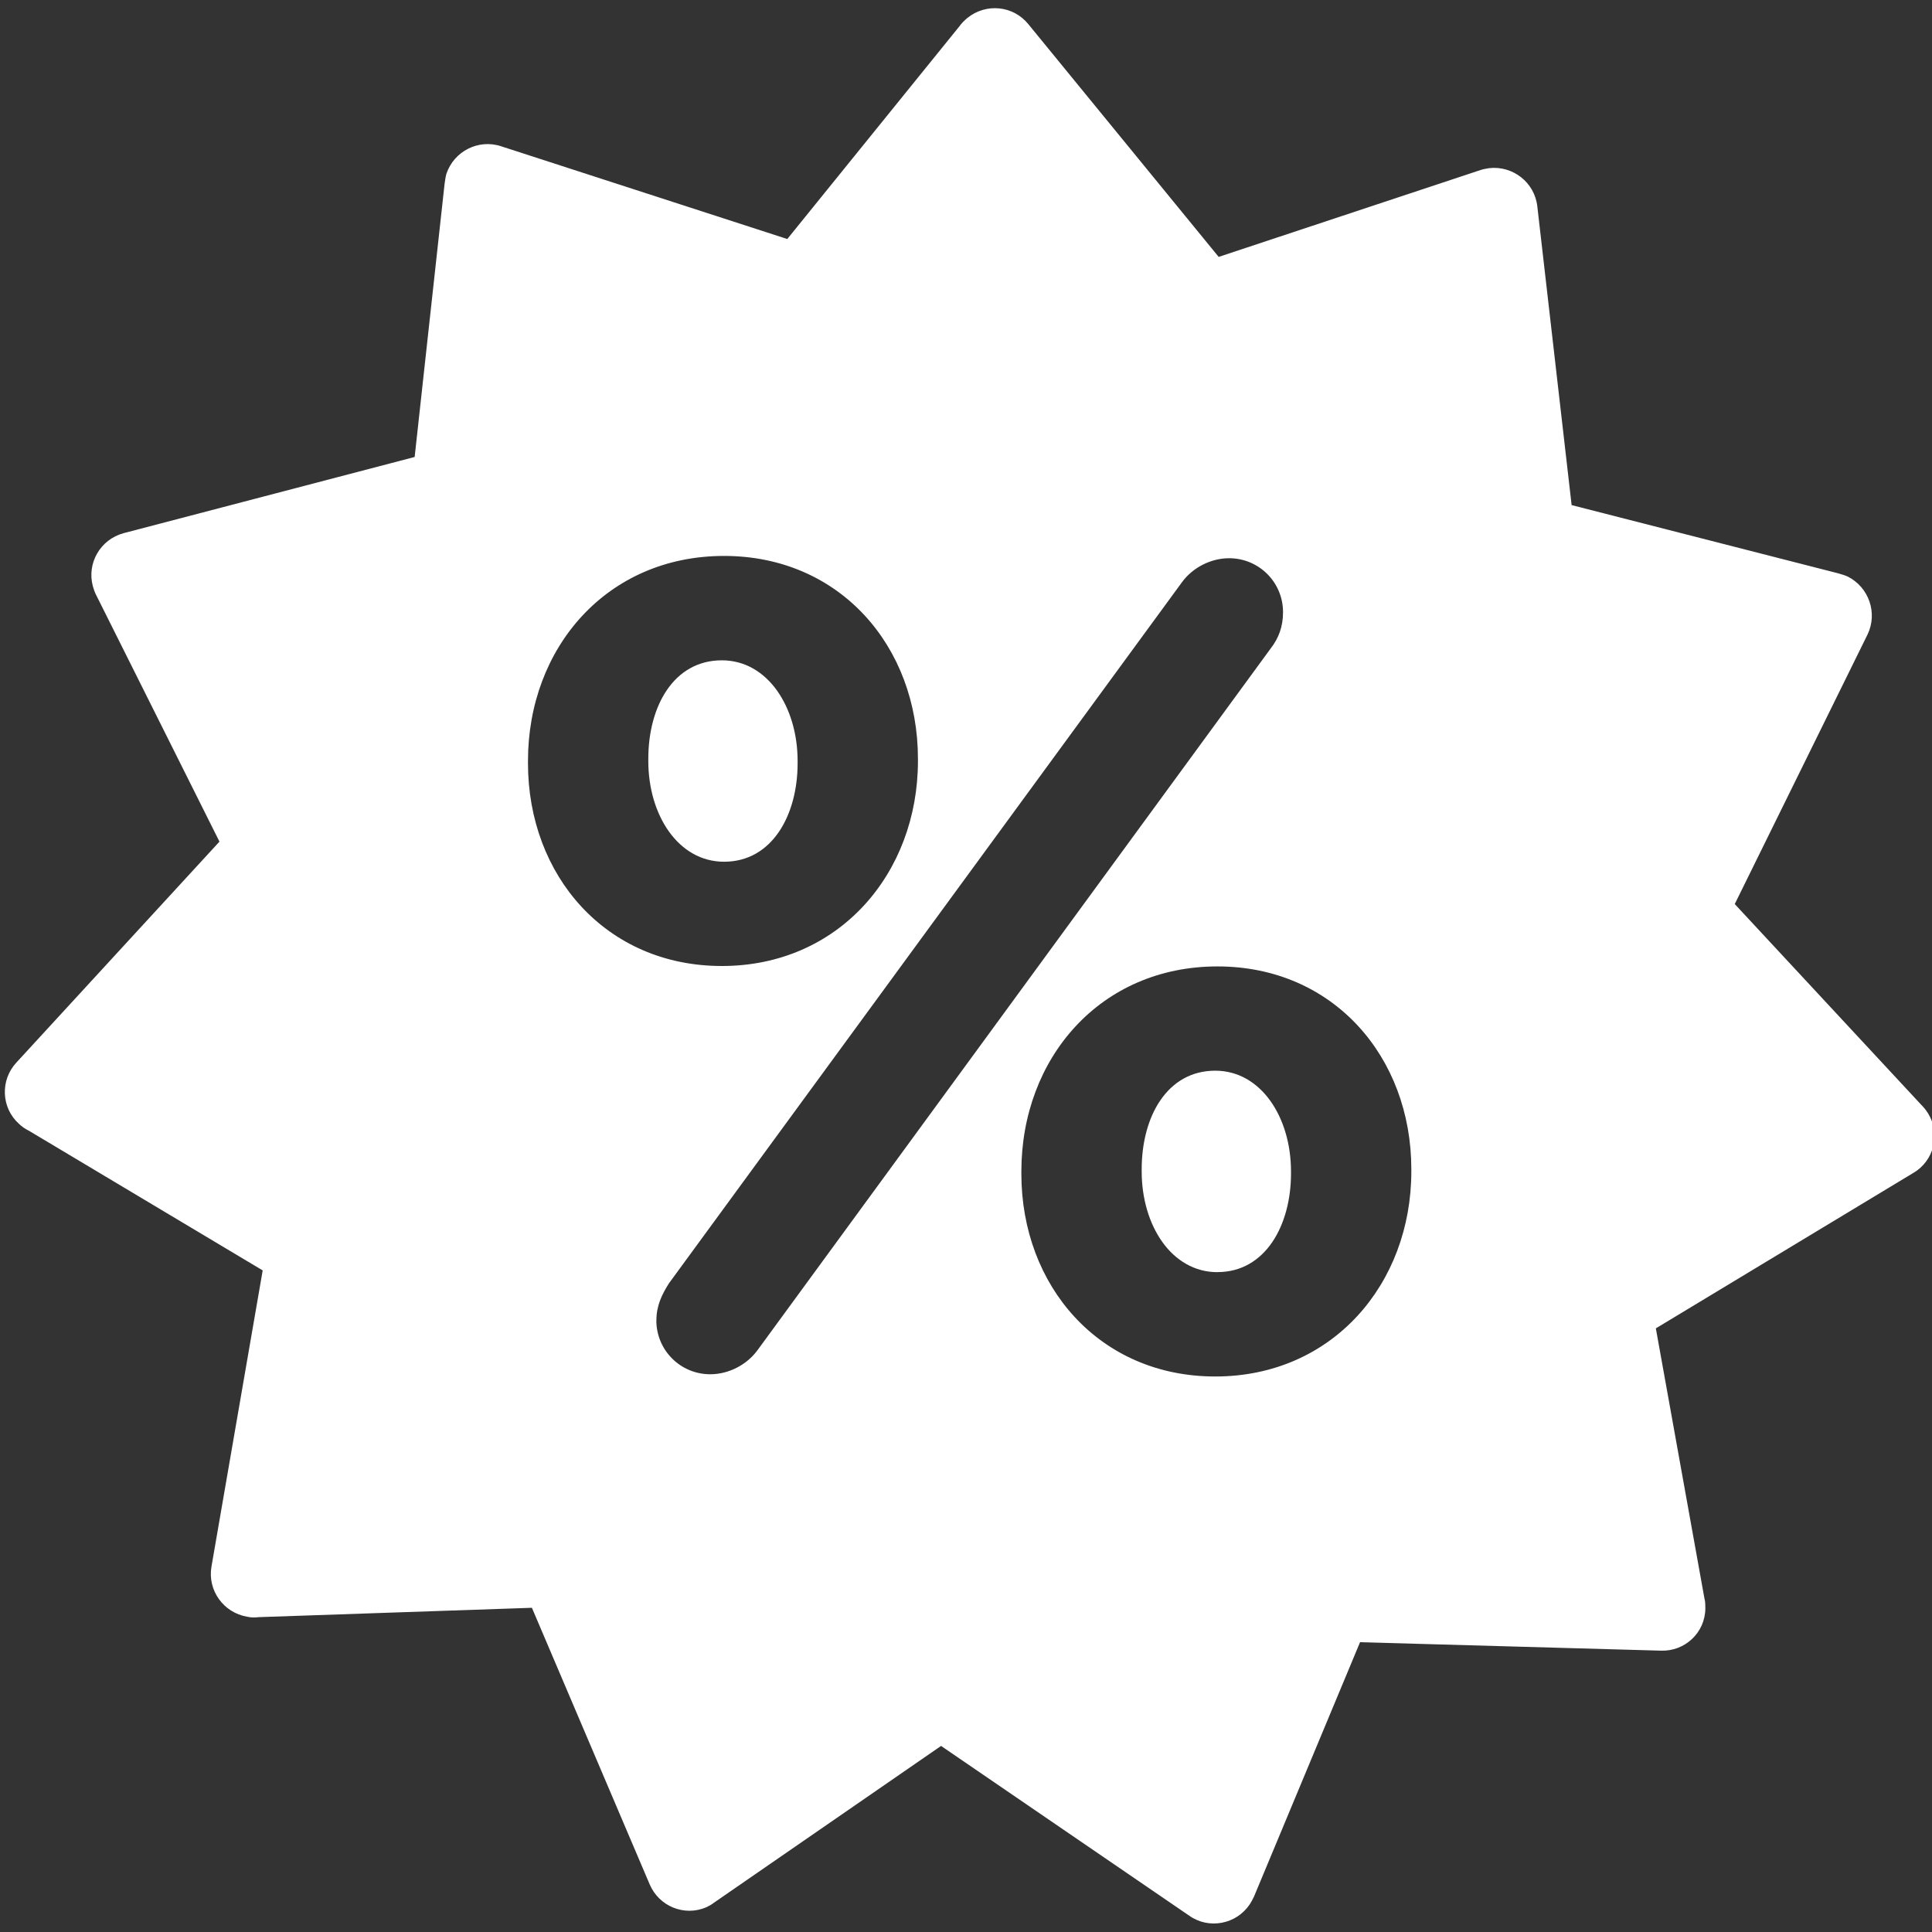 <?xml version="1.0" encoding="utf-8"?>
<!-- Generated by IcoMoon.io -->
<!DOCTYPE svg PUBLIC "-//W3C//DTD SVG 1.1//EN" "http://www.w3.org/Graphics/SVG/1.1/DTD/svg11.dtd">
<svg version="1.1" xmlns="http://www.w3.org/2000/svg" xmlns:xlink="http://www.w3.org/1999/xlink" width="32" height="32" viewBox="0 0 32 32">
<rect x="0" y="0" width="32" height="32" fill="#333333" stroke="none"/>
<path fill="#fff" d="M20.165 21.071c-0.76 0-1.255-0.775-1.255-1.668v-0.037c0-0.871 0.421-1.632 1.218-1.632 0.76 0 1.255 0.775 1.255 1.668v0.037c0 0.849-0.421 1.631-1.218 1.631zM11.993 14.273c-0.76 0-1.255-0.775-1.255-1.668v-0.037c0-0.871 0.421-1.631 1.218-1.631 0.76 0 1.255 0.775 1.255 1.668v0.037c0 0.856-0.421 1.631-1.218 1.631zM20.128 22.799c1.942 0 3.248-1.535 3.248-3.396v-0.037c0-1.86-1.292-3.359-3.211-3.359-1.942 0-3.248 1.521-3.248 3.396v0.037c0 1.86 1.292 3.359 3.211 3.359zM10.871 21.869c0 0.495 0.399 0.893 0.893 0.893 0.303 0 0.605-0.155 0.783-0.399l8.497-11.619c0.133-0.17 0.207-0.362 0.207-0.605 0-0.495-0.399-0.893-0.893-0.893-0.303 0-0.605 0.155-0.782 0.399l-8.497 11.612c-0.111 0.177-0.207 0.362-0.207 0.613zM11.956 16c1.941 0 3.248-1.536 3.248-3.396v-0.037c0-1.86-1.292-3.359-3.211-3.359-1.941 0-3.248 1.521-3.248 3.396v0.037c0 1.86 1.292 3.359 3.211 3.359zM22.527 27.199l-1.757 4.215c-0.022 0.044-0.044 0.088-0.074 0.133-0.221 0.325-0.672 0.413-0.997 0.184l-4.112-2.813-3.765 2.599c-0.037 0.030-0.081 0.052-0.125 0.074-0.362 0.155-0.783-0.015-0.938-0.384l-1.949-4.577-4.525 0.155c-0.066 0.008-0.125 0.008-0.192-0.007-0.391-0.067-0.657-0.436-0.591-0.827l0.849-4.909-3.868-2.311c-0.059-0.029-0.118-0.067-0.17-0.118-0.295-0.266-0.31-0.723-0.044-1.011l3.366-3.662-2.045-4.090c-0.022-0.044-0.037-0.088-0.052-0.14-0.103-0.384 0.125-0.775 0.509-0.879l4.821-1.262 0.495-4.518c0.008-0.059 0.015-0.111 0.030-0.17 0.126-0.377 0.532-0.583 0.908-0.458l4.739 1.536 2.849-3.521c0.037-0.052 0.081-0.096 0.133-0.14 0.31-0.251 0.76-0.207 1.011 0.103l3.152 3.854 4.341-1.44c0.044-0.015 0.096-0.022 0.14-0.030 0.391-0.044 0.753 0.236 0.797 0.635l0.568 4.946 4.415 1.13c0.052 0.015 0.103 0.030 0.155 0.052 0.354 0.177 0.502 0.605 0.332 0.96l-2.2 4.466 3.086 3.322c0.044 0.044 0.081 0.089 0.118 0.148 0.207 0.34 0.096 0.782-0.244 0.982l-4.267 2.576 0.805 4.474c0.015 0.052 0.015 0.111 0.015 0.17-0.007 0.399-0.34 0.709-0.738 0.694l-4.983-0.14z"></path>
</svg>
